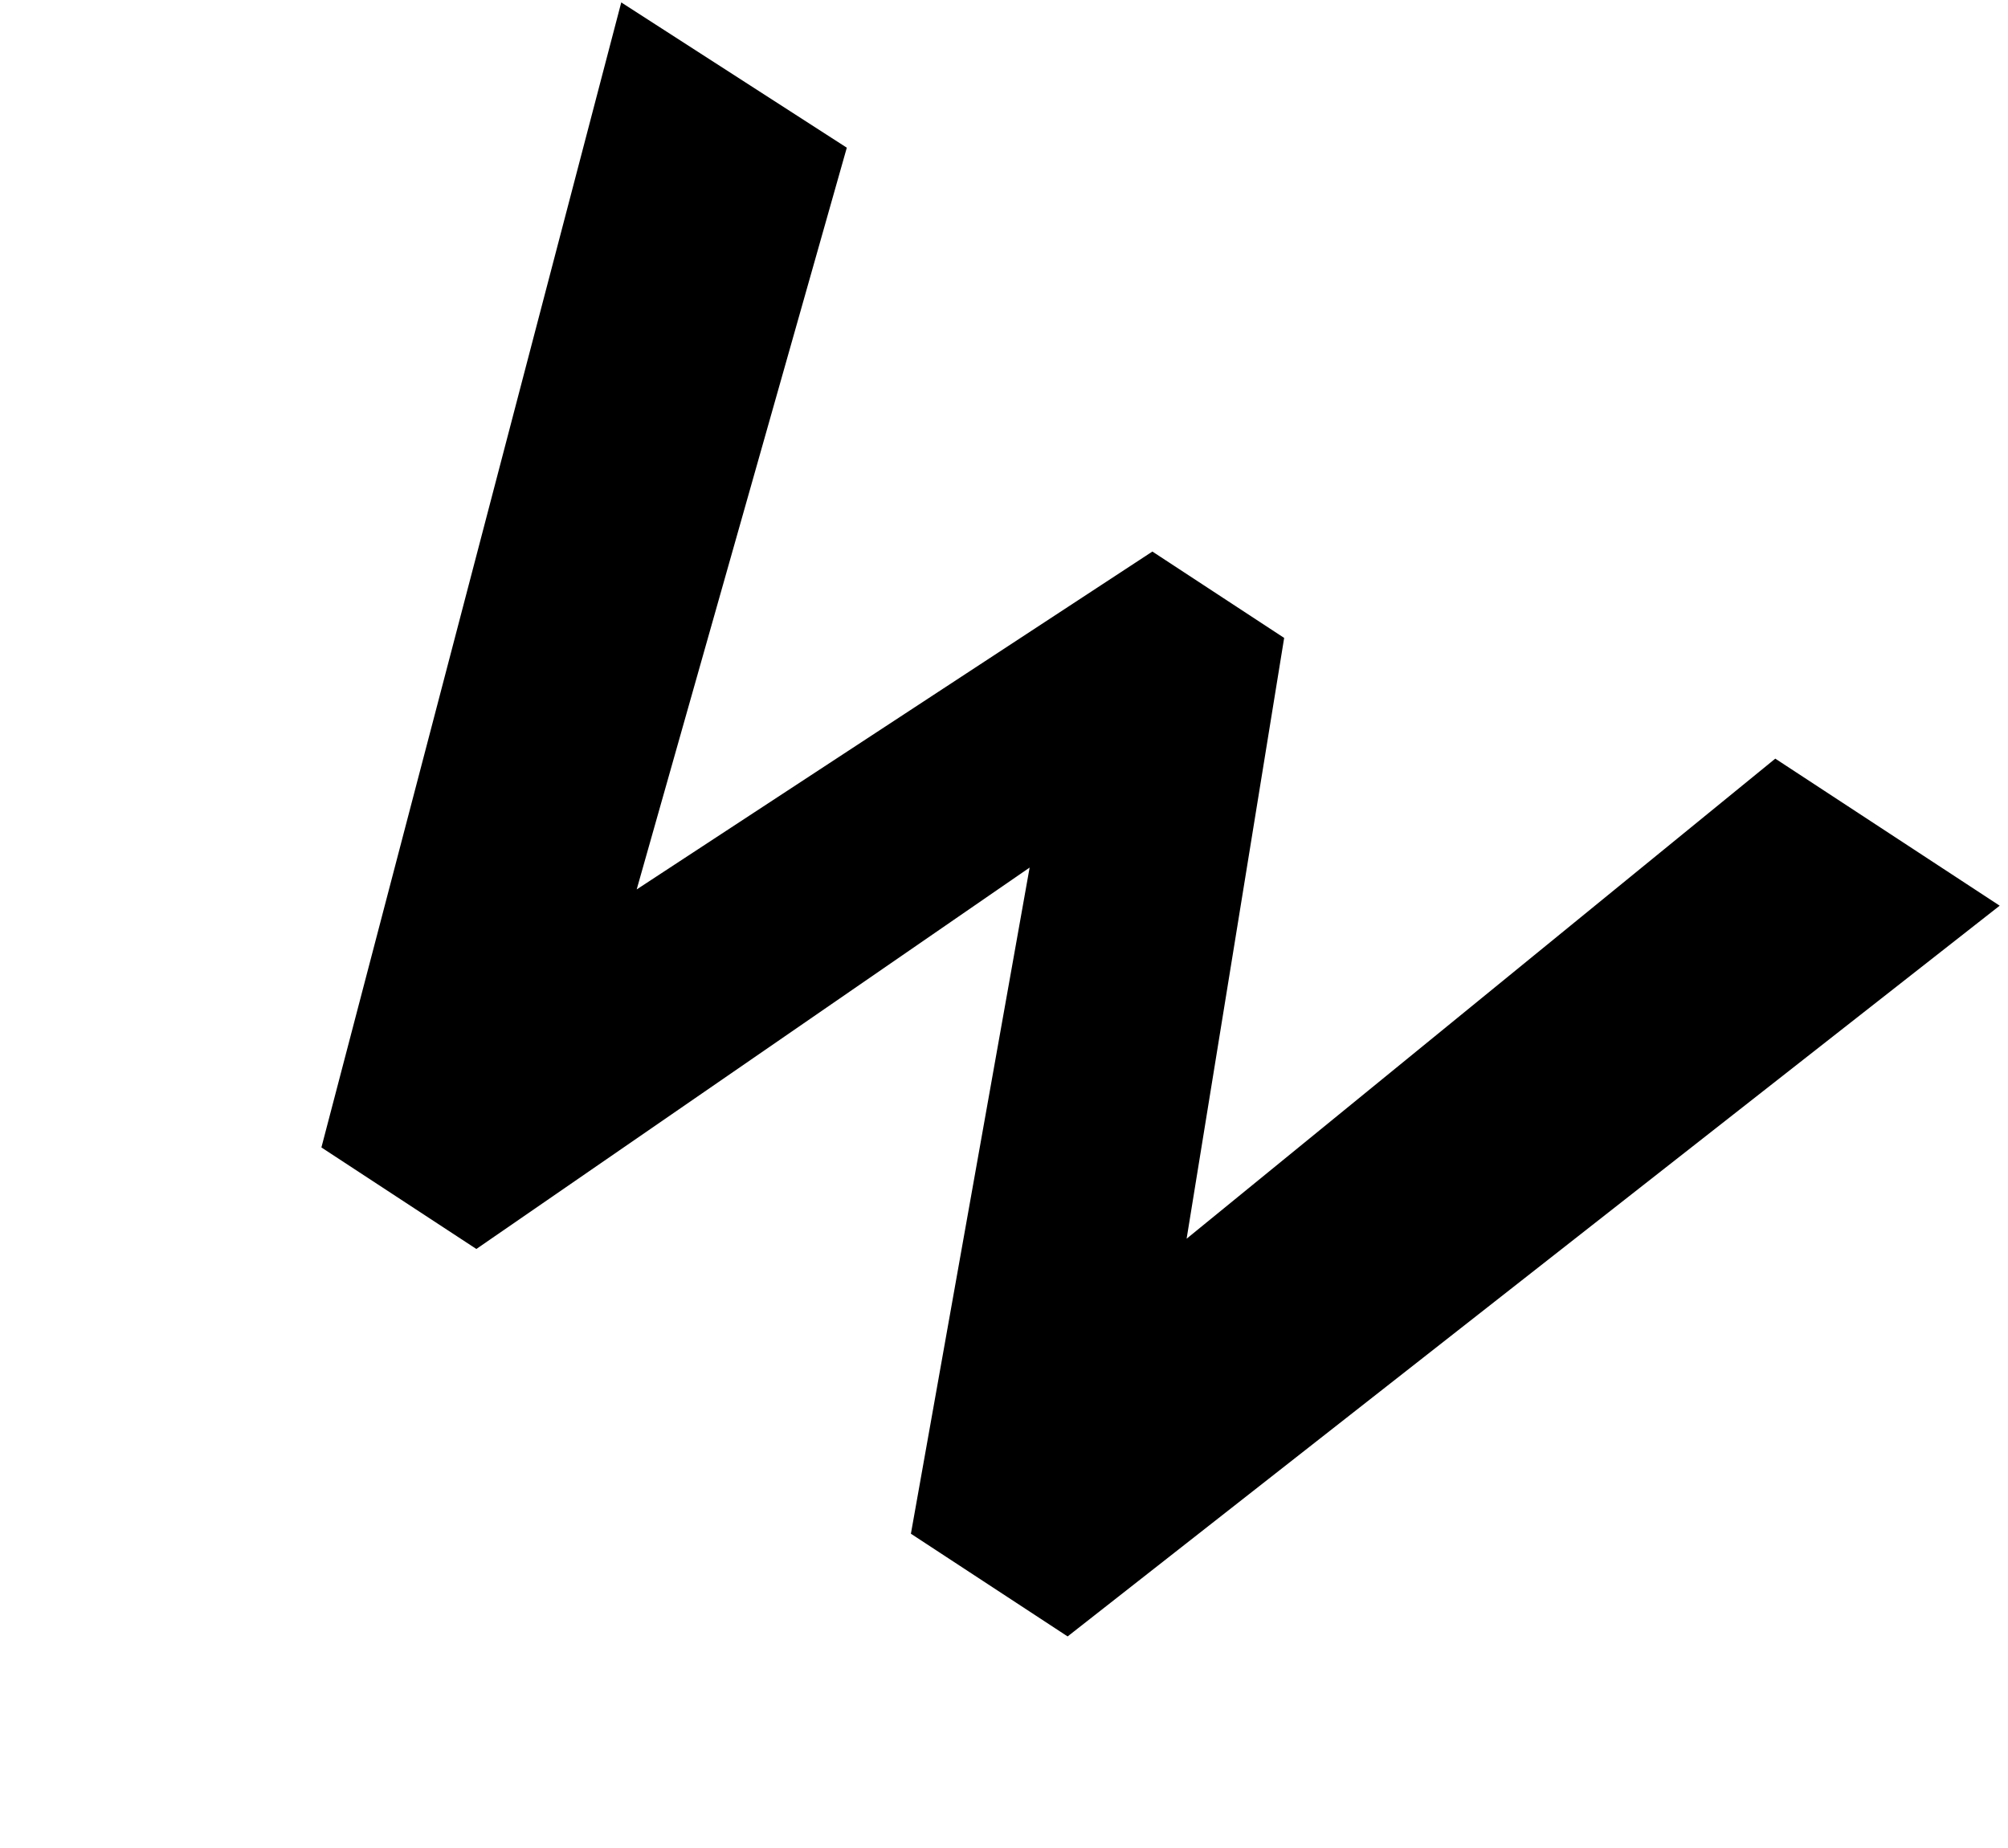 <svg width="113" height="104" viewBox="0 0 113 104" fill="none" xmlns="http://www.w3.org/2000/svg">
<path d="M18.087 64.578L34.961 0.136L47.654 8.312L34.785 53.745L32.712 52.1L64.85 31.041L72.266 35.902L66.086 73.971L63.283 72.564L99.904 42.696L112.532 50.972L60.08 92.098L51.261 86.318L58.485 45.781L60.258 47.23L26.807 70.292L18.087 64.578Z" fill="black"/>
</svg>
